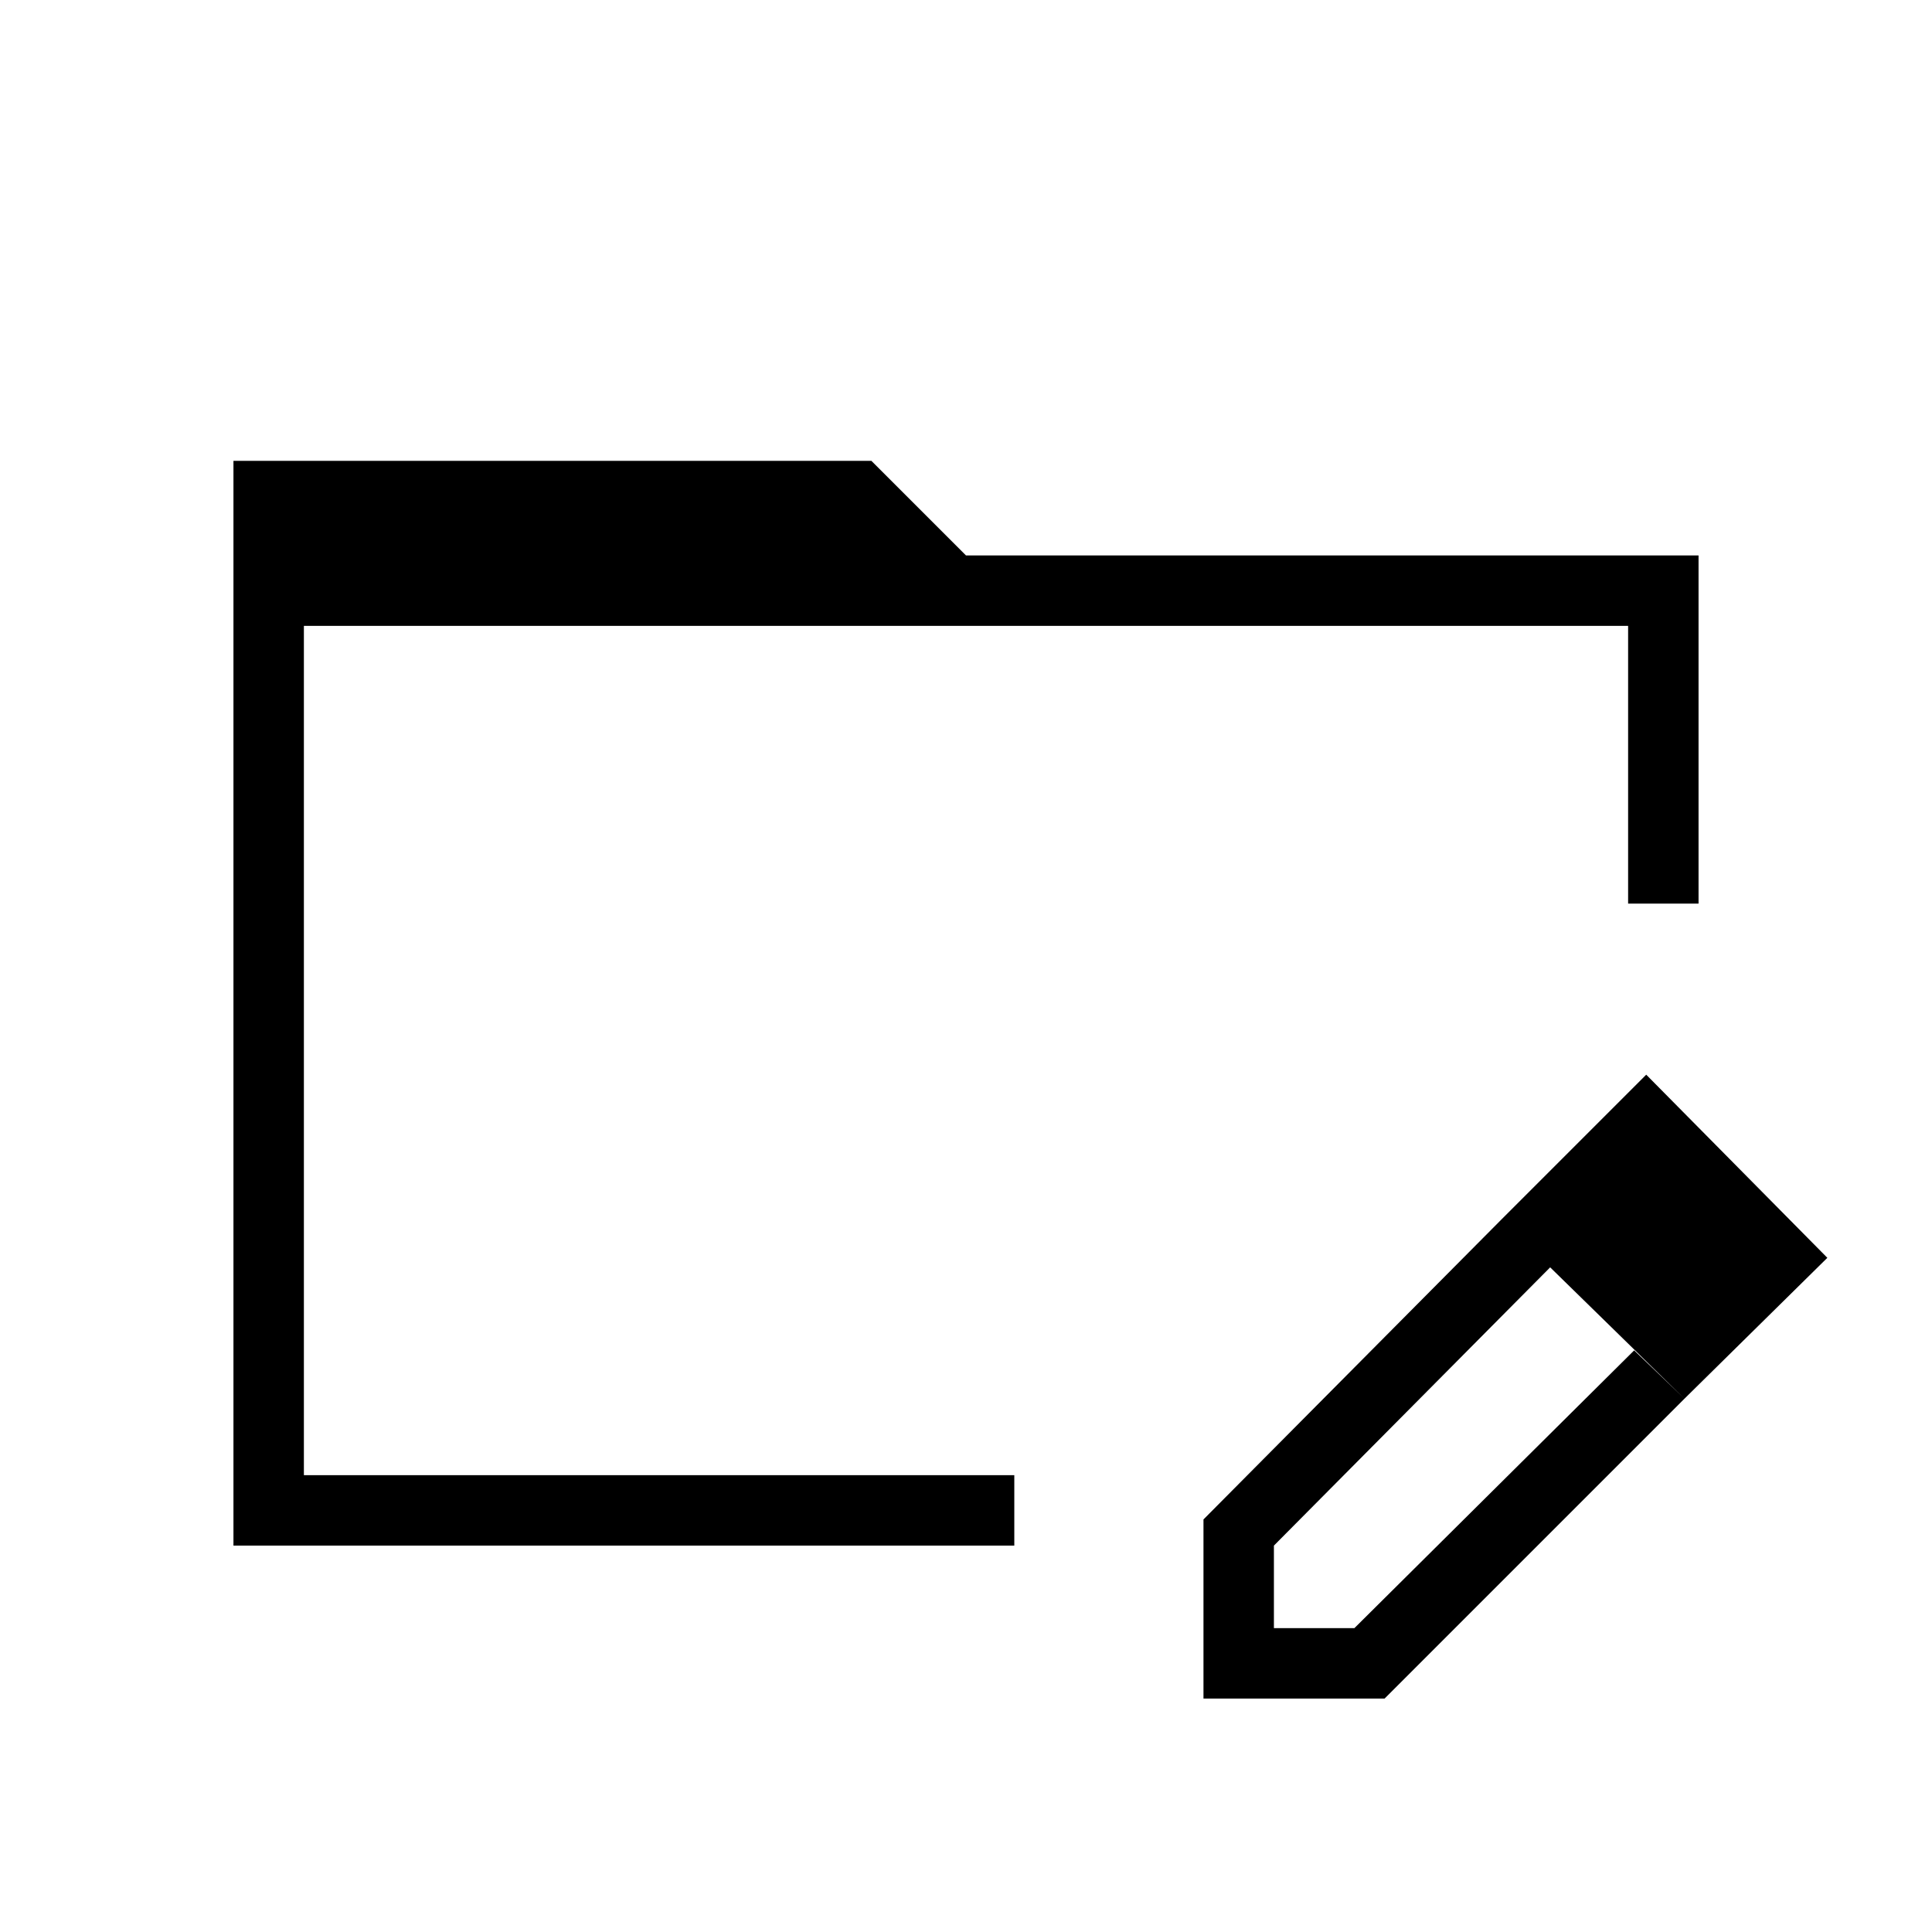 <svg xmlns="http://www.w3.org/2000/svg" height="48" viewBox="0 96 960 960" width="48"><path d="M116 864V325h317l47 47h364v173h-35V407H151v422h353v35H116Zm630-162 25 23-138 139v41h40l139-138 25 24-149 149h-90v-89l148-149Zm91 89-91-89 72-72 90 91-71 70ZM151 407v446-446Z"/></svg>